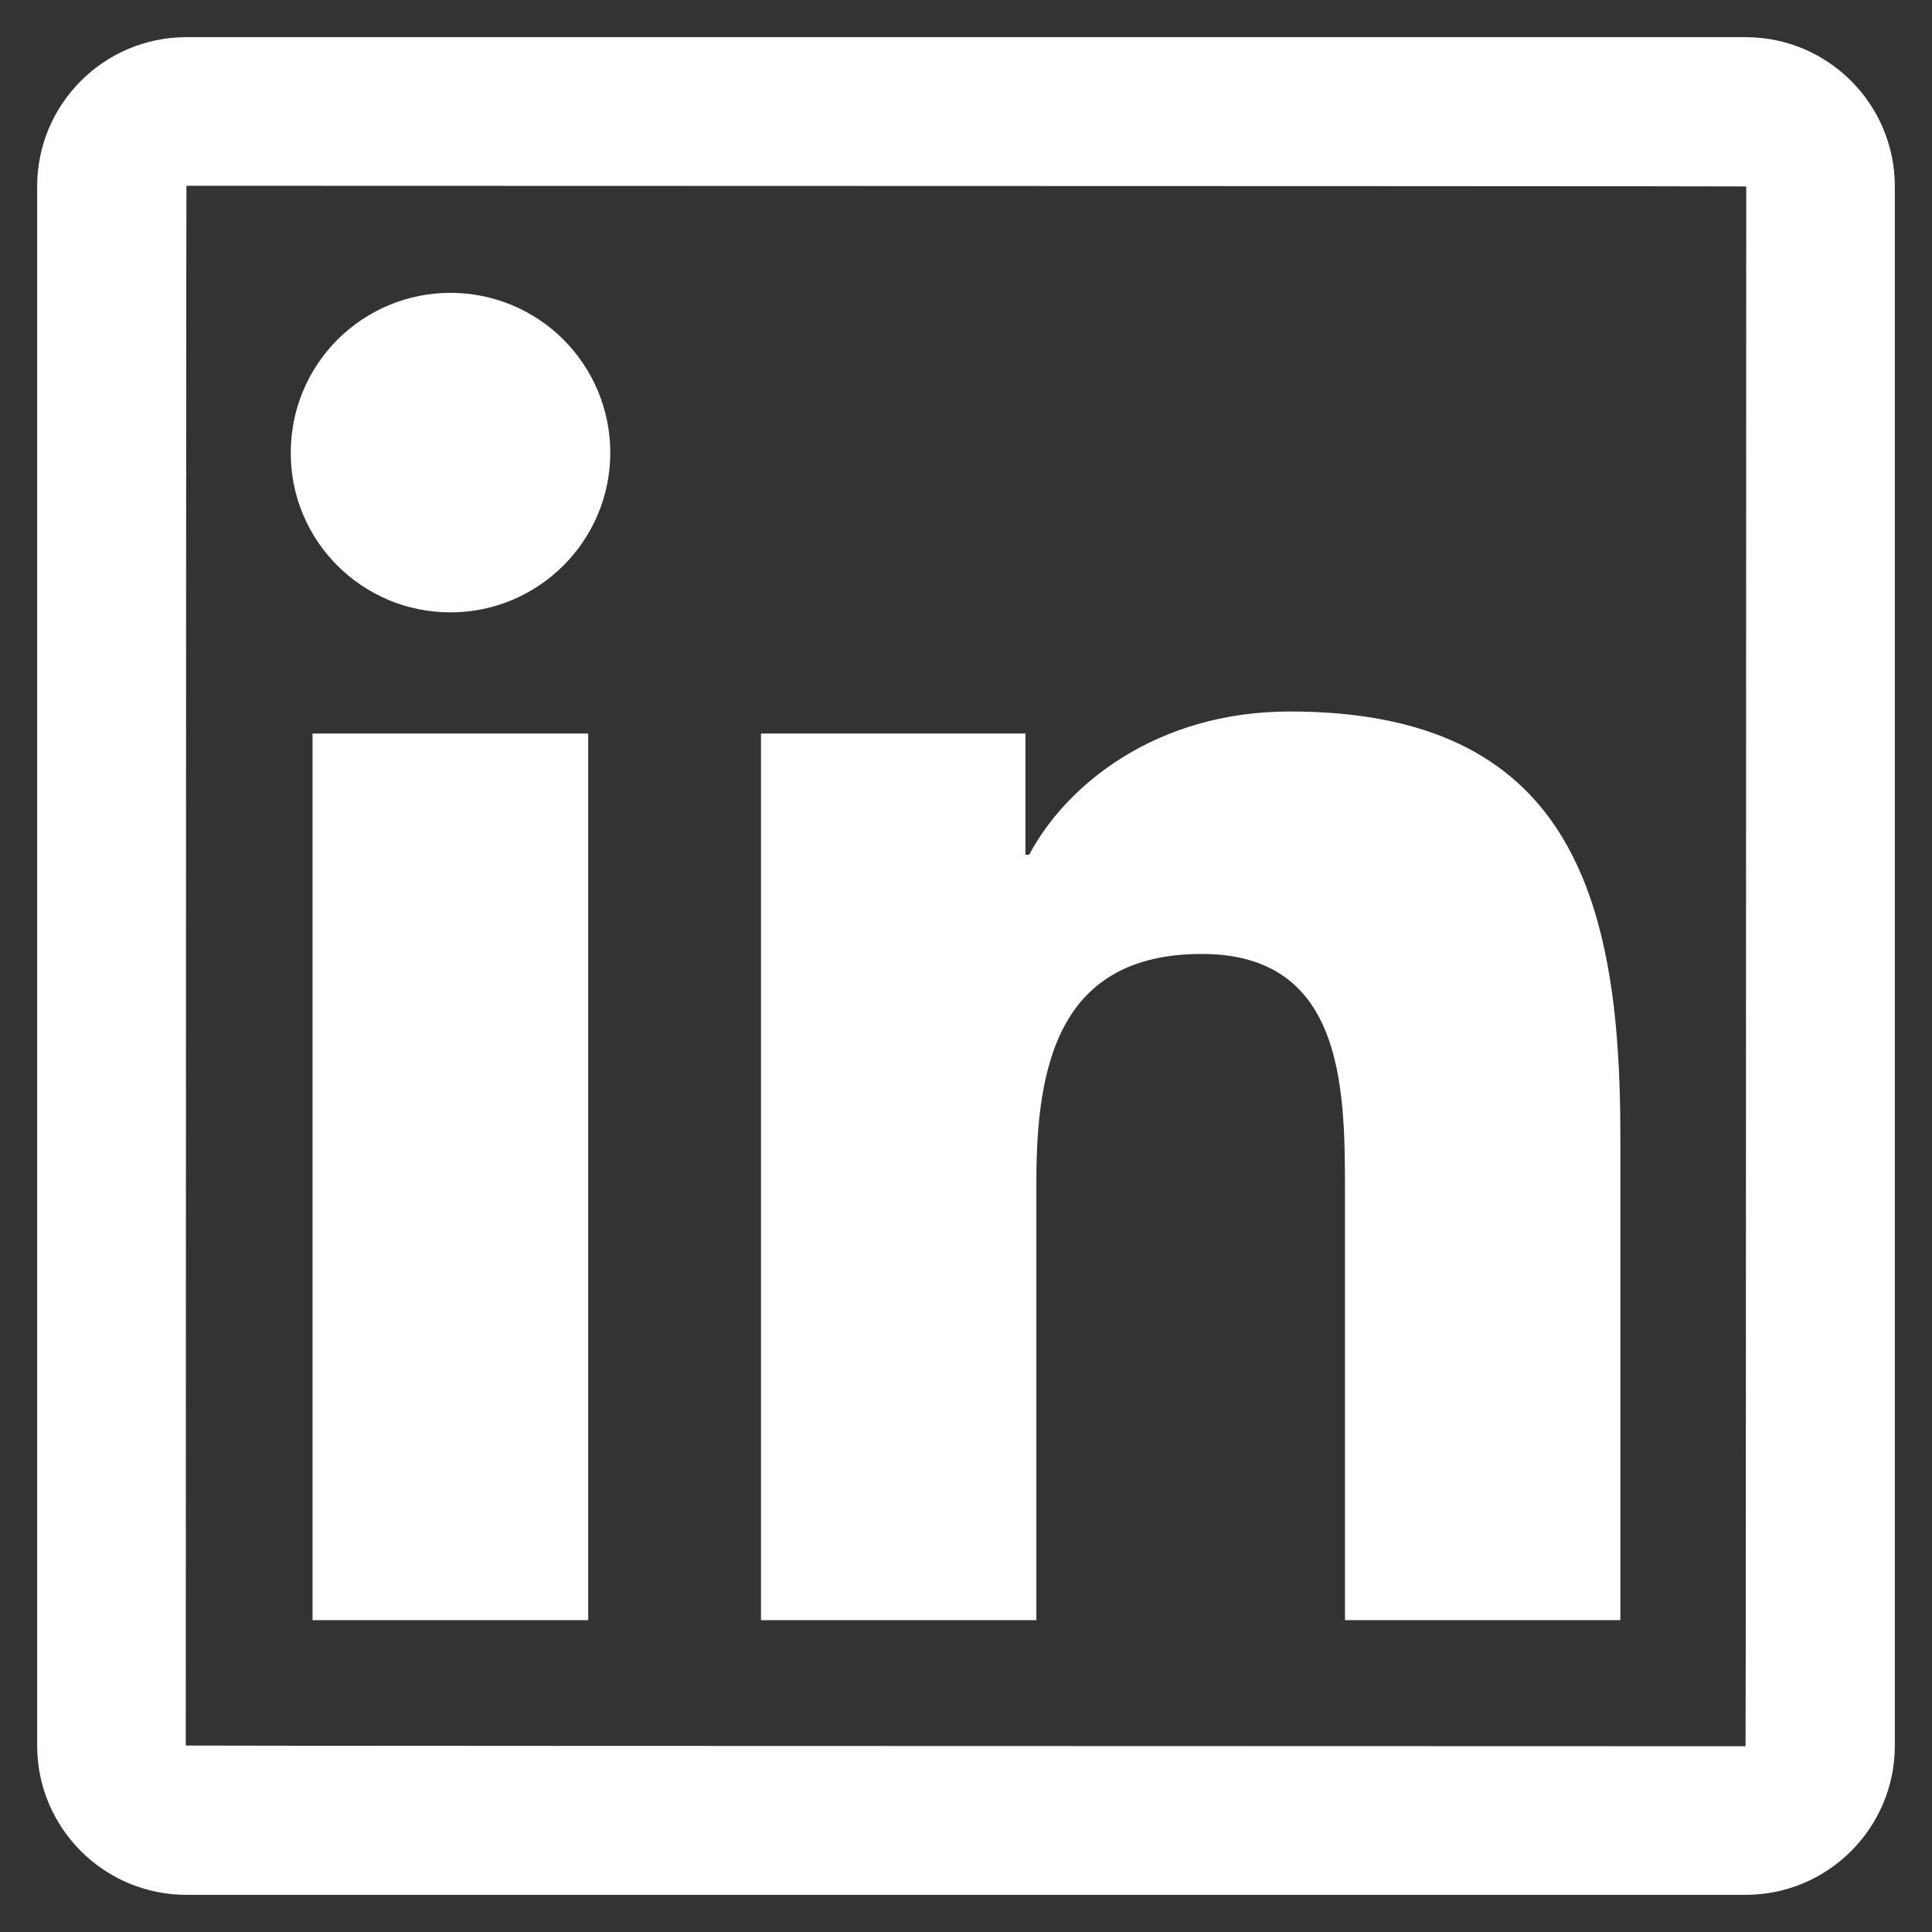 <svg width="26" height="26" viewBox="0 0 26 26" fill="none" xmlns="http://www.w3.org/2000/svg">
<rect x="0" y="0" width="26" height="26" fill="#333333" stroke="none"/>
<path d="M23.491 0.5H2.509C1.4 0.5 0.5 1.4 0.5 2.509V23.491C0.5 24.6 1.4 25.5 2.509 25.5H23.491C24.6 25.5 25.5 24.6 25.5 23.491V2.509C25.5 1.4 24.6 0.5 23.491 0.5ZM23.491 23.5C9.497 23.497 2.5 23.494 2.5 23.491C2.503 9.497 2.506 2.5 2.509 2.5C16.503 2.503 23.5 2.506 23.5 2.509C23.497 16.503 23.494 23.5 23.491 23.5ZM4.206 9.872H7.916V21.803H4.206V9.872ZM6.062 8.241C7.247 8.241 8.213 7.278 8.213 6.091C8.213 5.808 8.157 5.529 8.049 5.268C7.941 5.007 7.782 4.77 7.583 4.57C7.383 4.371 7.146 4.212 6.885 4.104C6.624 3.996 6.345 3.941 6.062 3.941C5.78 3.941 5.501 3.996 5.24 4.104C4.979 4.212 4.742 4.371 4.542 4.57C4.343 4.77 4.184 5.007 4.076 5.268C3.968 5.529 3.913 5.808 3.913 6.091C3.909 7.278 4.872 8.241 6.062 8.241ZM13.947 15.9C13.947 14.344 14.244 12.838 16.172 12.838C18.072 12.838 18.1 14.616 18.1 16V21.803H21.806V15.259C21.806 12.047 21.113 9.575 17.359 9.575C15.556 9.575 14.347 10.566 13.85 11.503H13.8V9.872H10.241V21.803H13.947V15.9Z" fill="white"/>
</svg>
